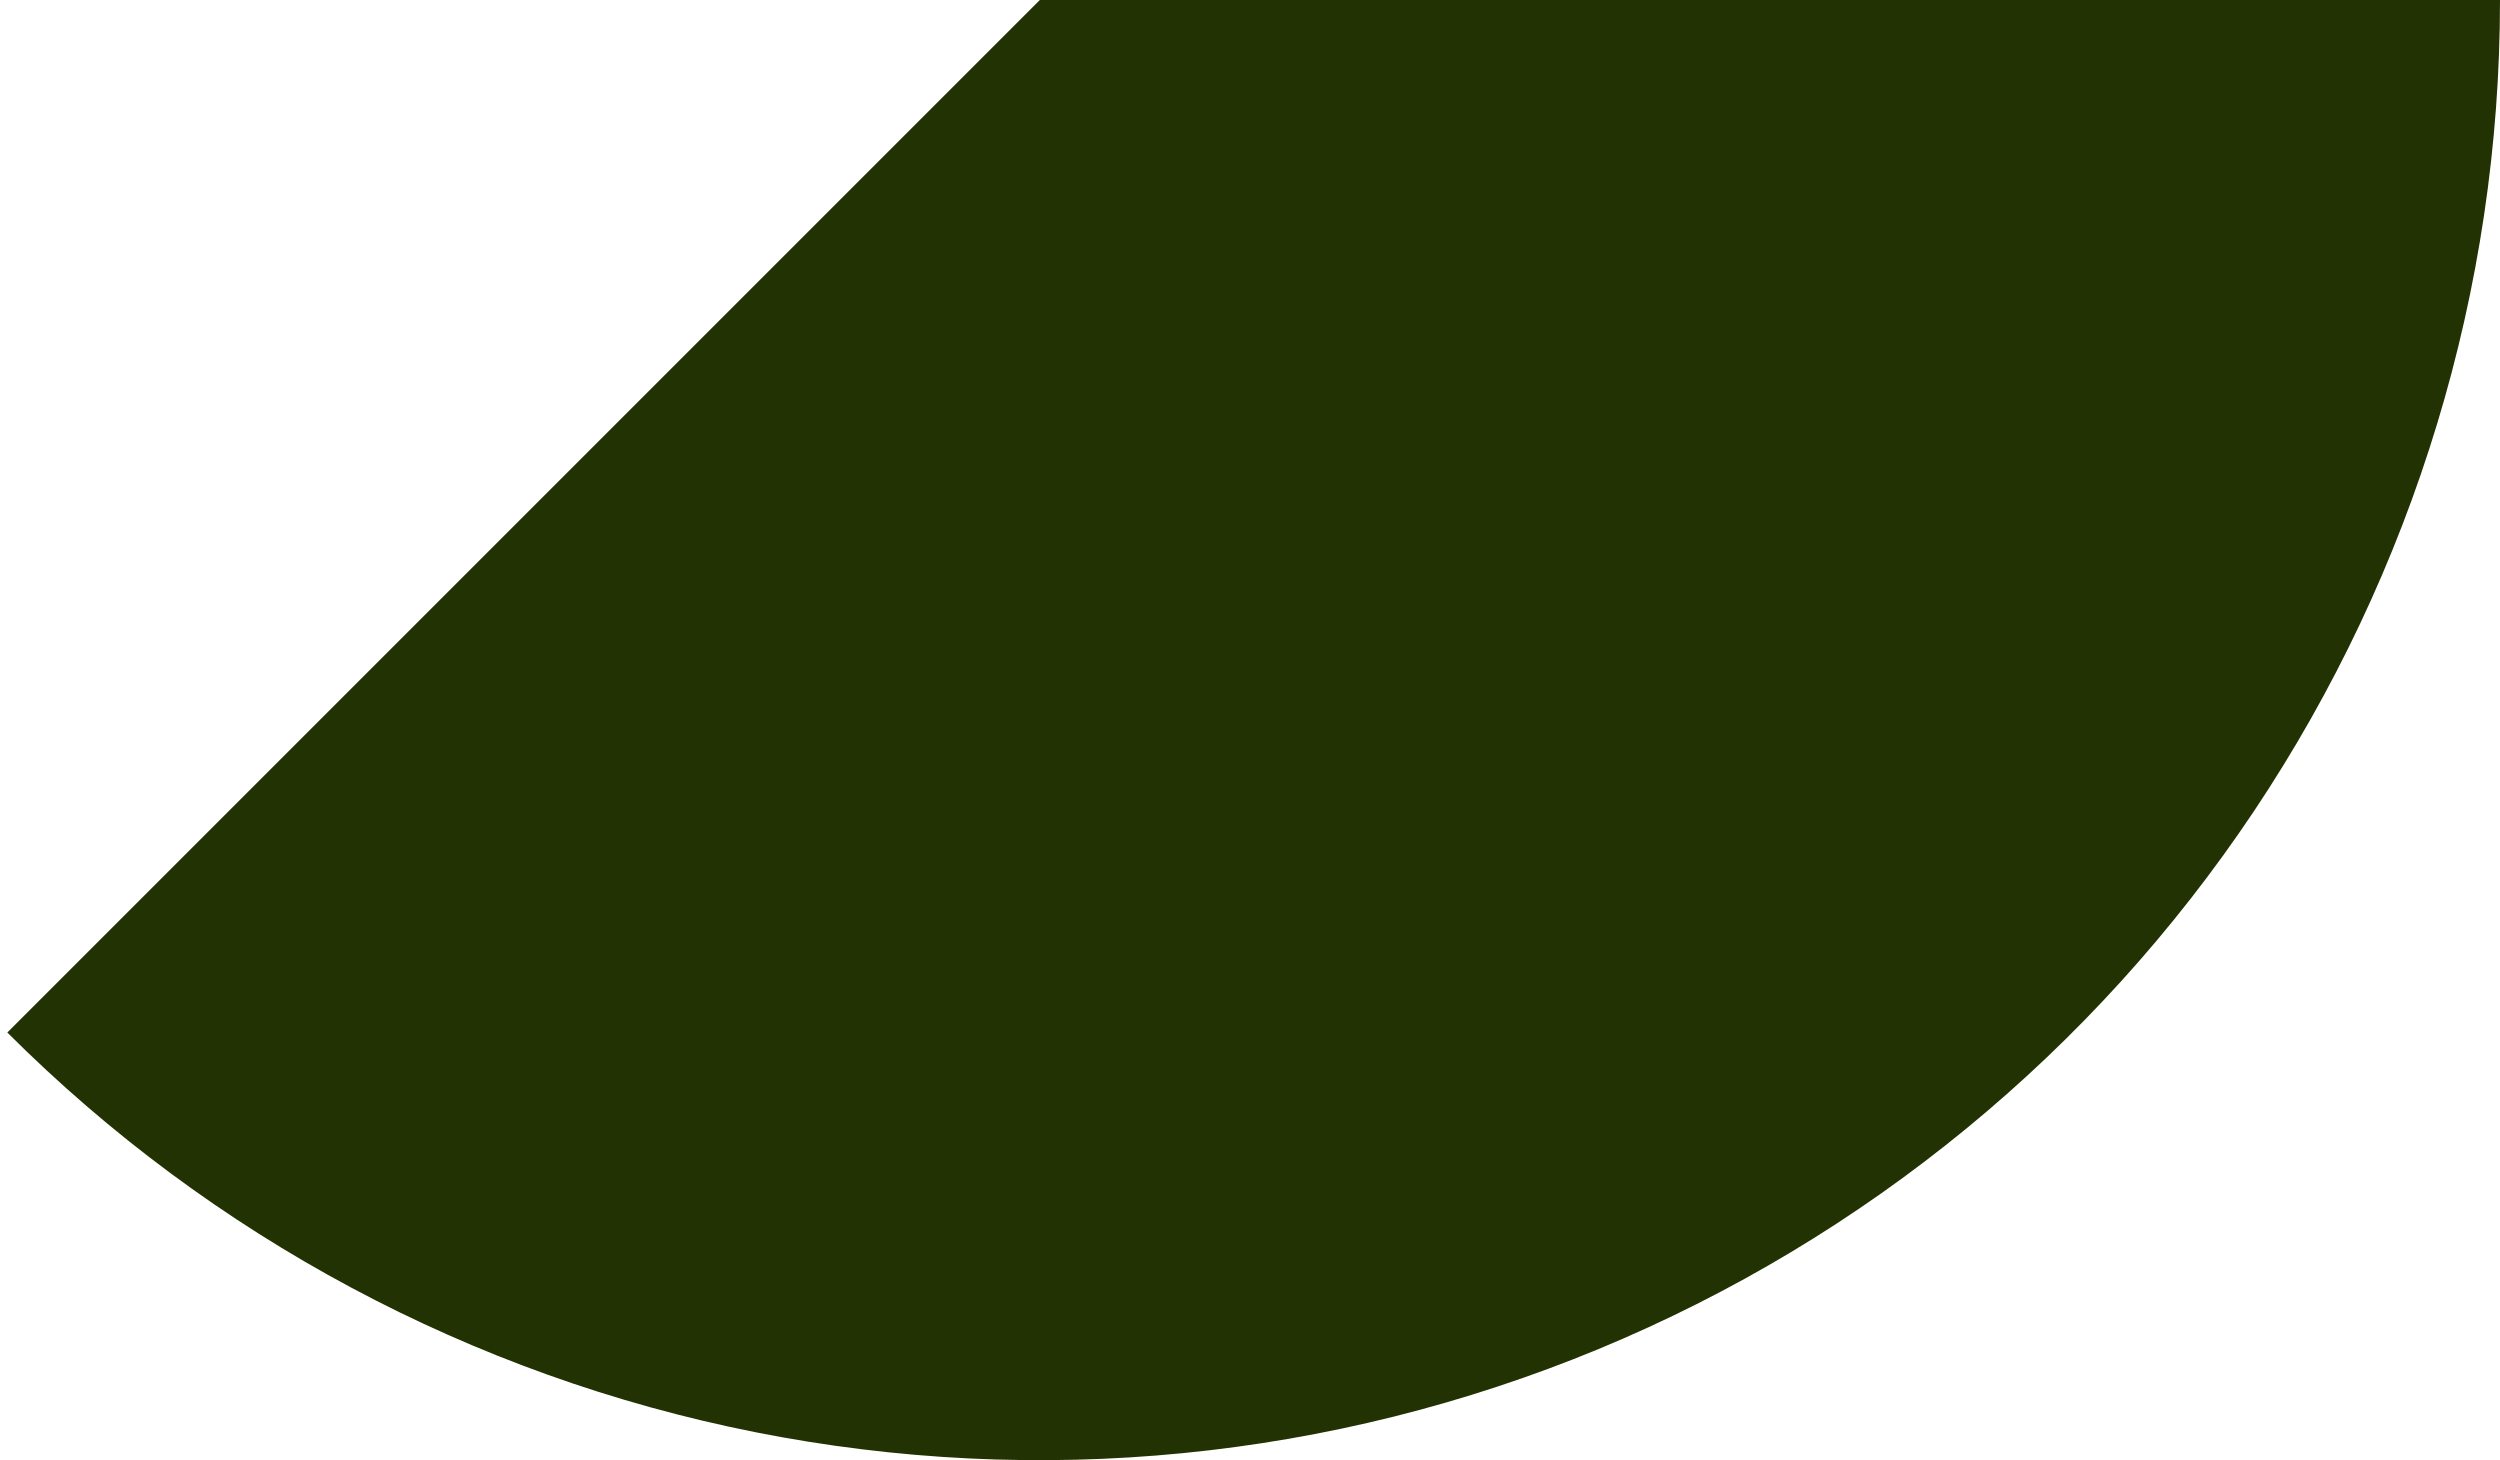 <svg preserveAspectRatio="none" width="100%" height="100%" overflow="visible" style="display: block;" viewBox="0 0 113 66" fill="none" xmlns="http://www.w3.org/2000/svg">
<path id="Ellipse 1" d="M113 0C113 13.054 109.129 25.814 101.877 36.668C94.625 47.521 84.317 55.981 72.257 60.976C60.197 65.971 46.927 67.278 34.124 64.732C21.321 62.185 9.561 55.899 0.331 46.669L47 0H113Z" fill="#233203"/>
</svg>
